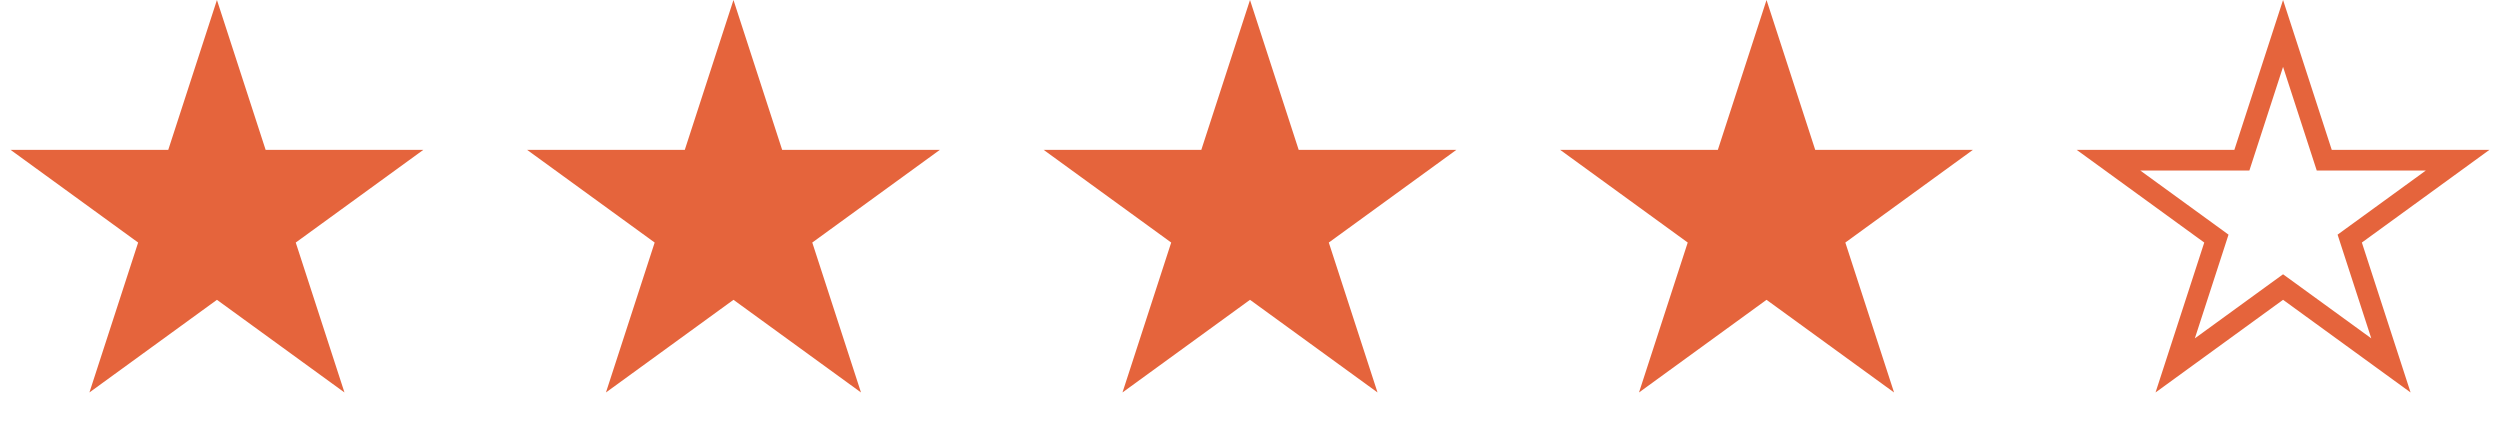 <svg width="121" height="21" viewBox="0 0 121 21" fill="none" xmlns="http://www.w3.org/2000/svg">
<path d="M10.5 0L12.857 7.255H20.486L14.314 11.739L16.672 18.995L10.5 14.511L4.328 18.995L6.686 11.739L0.514 7.255H8.143L10.5 0Z" fill="#E5643C"/>
<path d="M35.5 0L37.857 7.255H45.486L39.314 11.739L41.672 18.995L35.5 14.511L29.328 18.995L31.686 11.739L25.514 7.255H33.143L35.5 0Z" fill="#E5643C"/>
<path d="M60.5 0L62.857 7.255H70.486L64.314 11.739L66.672 18.995L60.5 14.511L54.328 18.995L56.686 11.739L50.514 7.255H58.143L60.5 0Z" fill="#E5643C"/>
<path d="M85.5 0L87.857 7.255H95.486L89.314 11.739L91.672 18.995L85.5 14.511L79.328 18.995L81.686 11.739L75.514 7.255H83.143L85.5 0Z" fill="#E5643C"/>
<path d="M110.5 1.618L112.382 7.41L112.494 7.755H112.857H118.947L114.02 11.335L113.727 11.548L113.839 11.894L115.721 17.686L110.794 14.106L110.5 13.893L110.206 14.106L105.279 17.686L107.161 11.894L107.273 11.548L106.98 11.335L102.053 7.755H108.143H108.506L108.618 7.41L110.5 1.618Z" stroke="#E5643C"/>
</svg>
